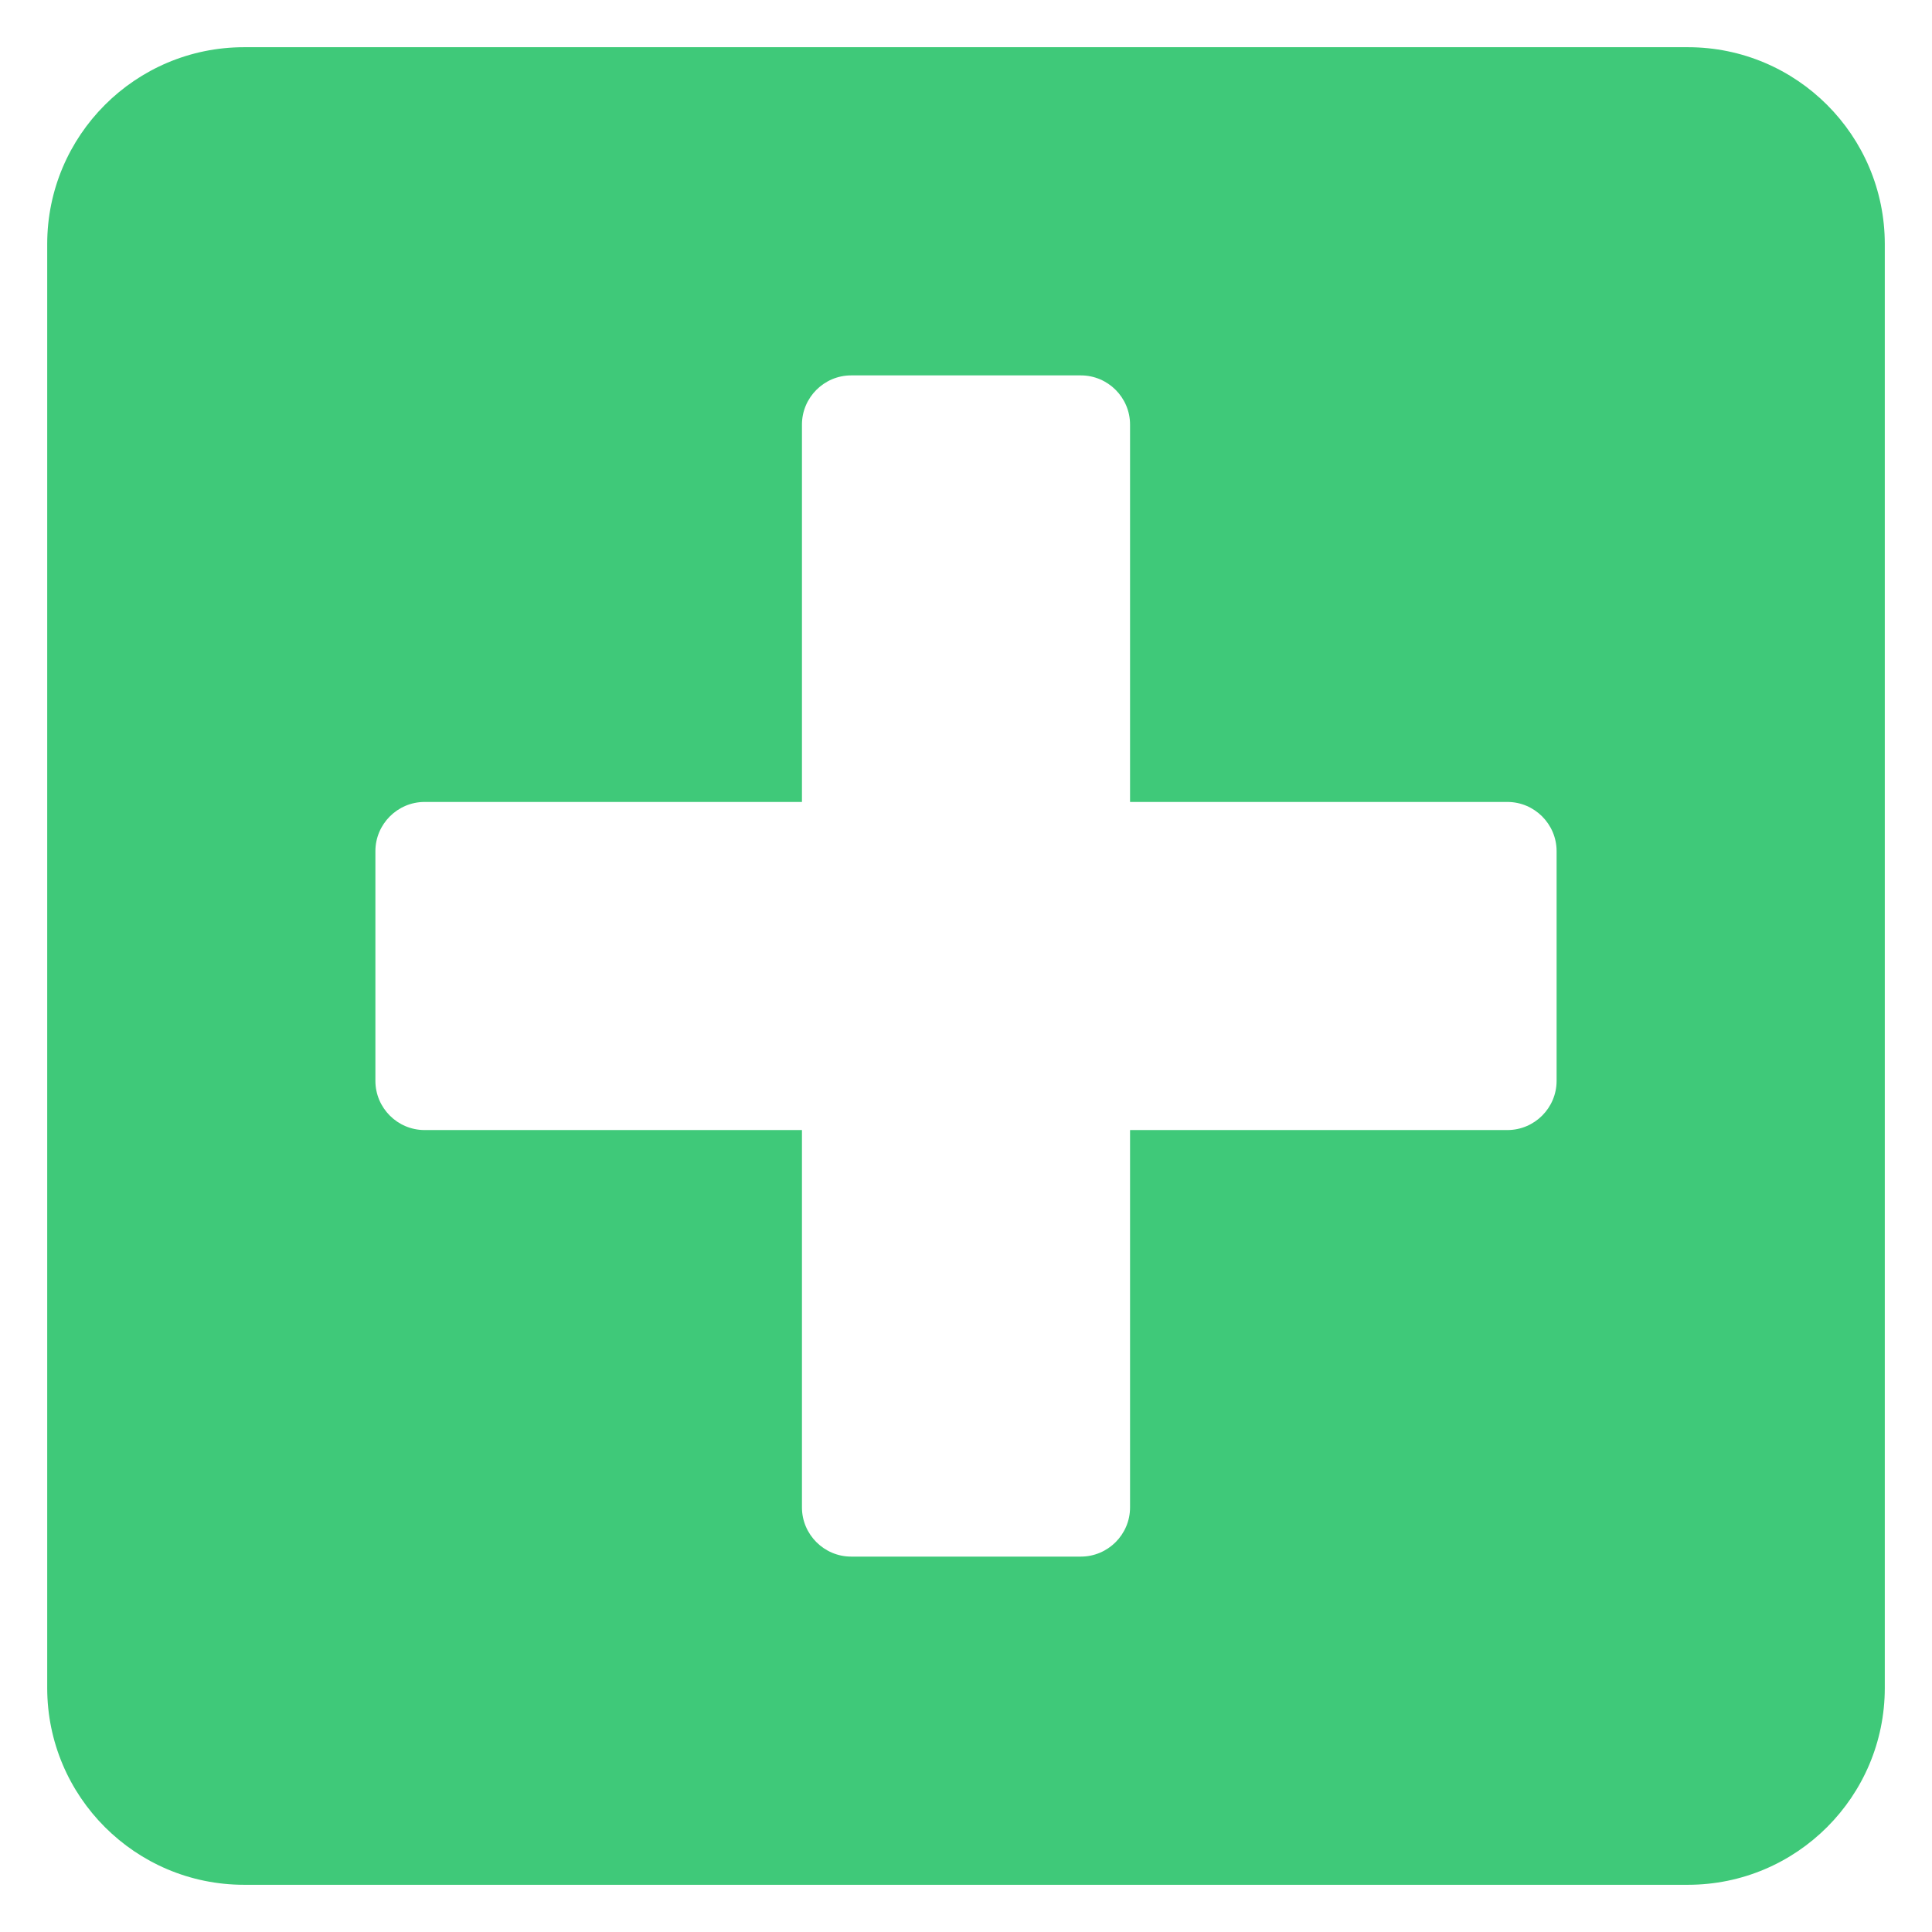 <svg width="23" height="23" viewBox="0 0 23 23" fill="none" xmlns="http://www.w3.org/2000/svg">
<path d="M20.094 0.562H2.906C1.612 0.562 0.562 1.612 0.562 2.906V20.094C0.562 21.388 1.612 22.438 2.906 22.438H20.094C21.388 22.438 22.438 21.388 22.438 20.094V2.906C22.438 1.612 21.388 0.562 20.094 0.562ZM18.531 12.867C18.531 13.19 18.268 13.453 17.945 13.453H13.453V17.945C13.453 18.268 13.19 18.531 12.867 18.531H10.133C9.811 18.531 9.547 18.268 9.547 17.945V13.453H5.055C4.732 13.453 4.469 13.19 4.469 12.867V10.133C4.469 9.811 4.732 9.547 5.055 9.547H9.547V5.055C9.547 4.732 9.811 4.469 10.133 4.469H12.867C13.19 4.469 13.453 4.732 13.453 5.055V9.547H17.945C18.268 9.547 18.531 9.811 18.531 10.133V12.867Z" fill="#3FC979"/>
</svg>
